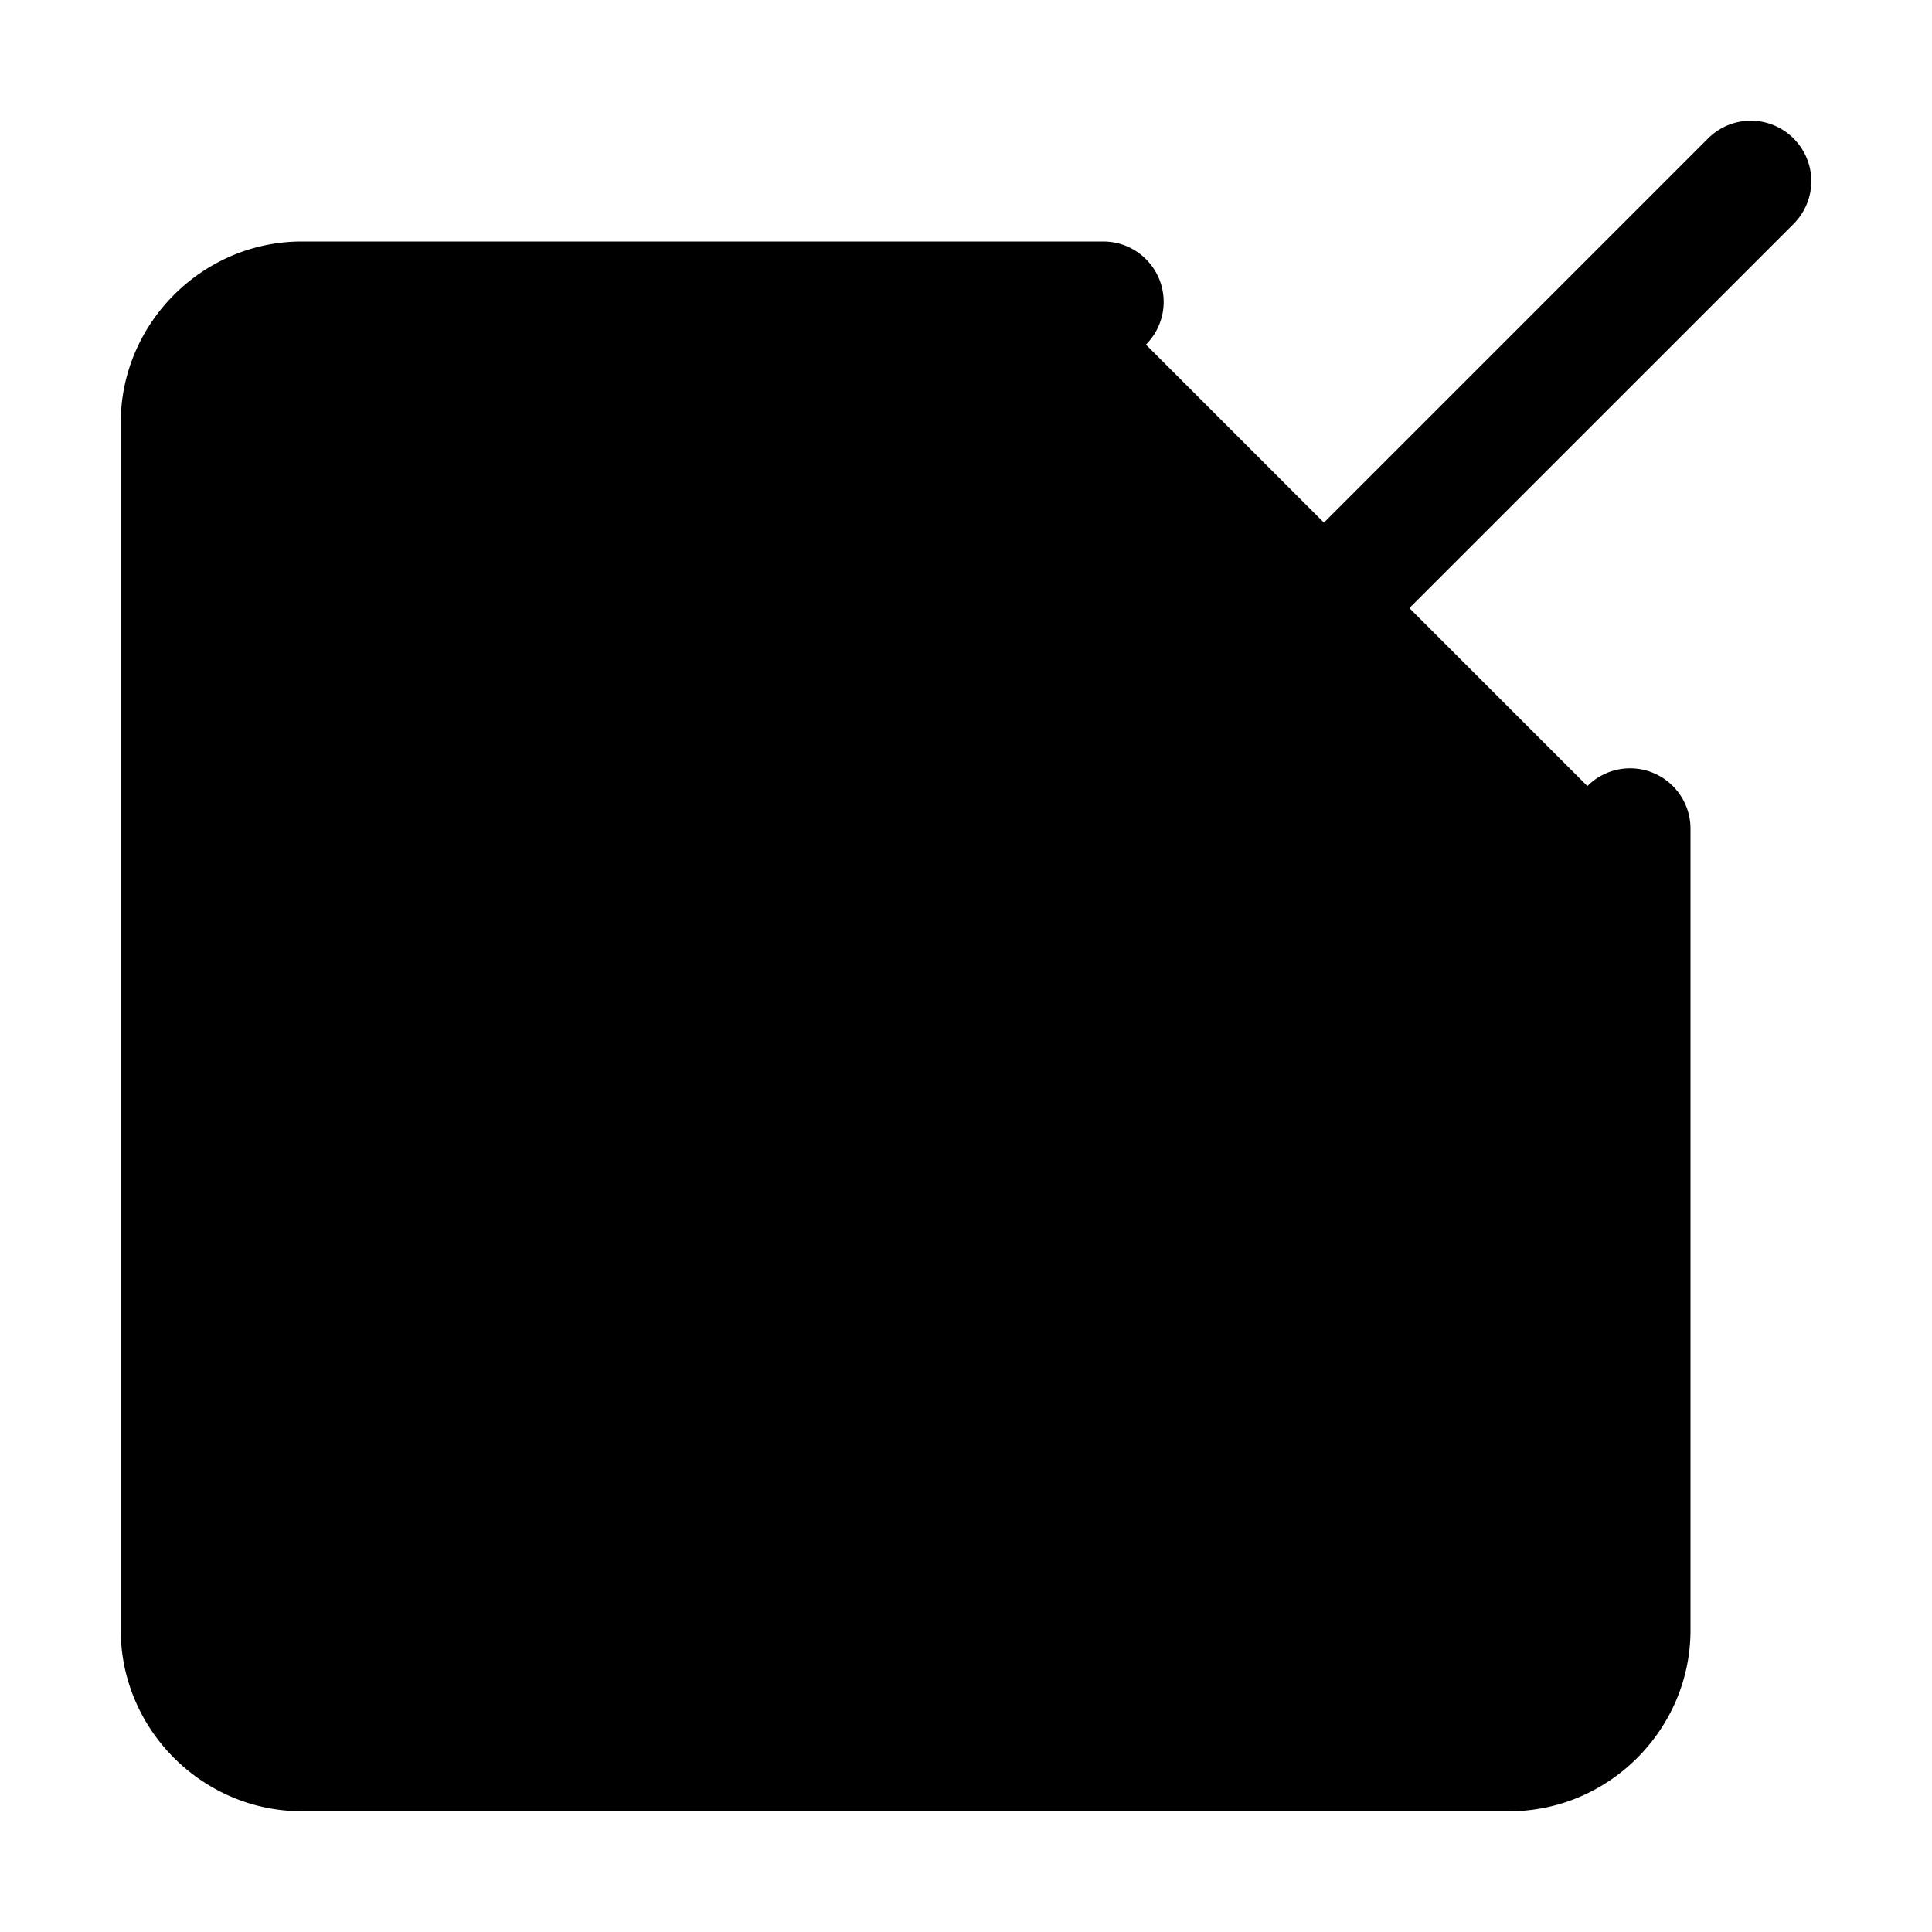 <?xml version="1.0" encoding="UTF-8" standalone="no"?>
<svg
   xmlns:dc="http://purl.org/dc/elements/1.1/"
   xmlns:cc="http://creativecommons.org/ns#"
   xmlns:rdf="http://www.w3.org/1999/02/22-rdf-syntax-ns#"
   xmlns:svg="http://www.w3.org/2000/svg"
   xmlns="http://www.w3.org/2000/svg"
   xmlns:sodipodi="http://sodipodi.sourceforge.net/DTD/sodipodi-0.dtd"
   xmlns:inkscape="http://www.inkscape.org/namespaces/inkscape"
   inkscape:version="1.0 (4035a4fb49, 2020-05-01)"
   sodipodi:docname="box-arrow-in-down-left.svg"
   id="svg6"
   version="1.1"
   fill="currentColor"
   class="bi bi-box-arrow-in-down-left"
   viewBox="0 0 16 16"
   height="1em"
   width="1em">
  <defs
     id="defs10" />
  <sodipodi:namedview
     inkscape:current-layer="svg6"
     inkscape:window-maximized="0"
     inkscape:window-y="0"
     inkscape:window-x="0"
     inkscape:cy="8"
     inkscape:cx="8"
     inkscape:zoom="51.875"
     showgrid="false"
     id="namedview8"
     inkscape:window-height="722"
     inkscape:window-width="1145"
     inkscape:pageshadow="2"
     inkscape:pageopacity="0"
     guidetolerance="10"
     gridtolerance="10"
     objecttolerance="10"
     borderopacity="1"
     bordercolor="#666666"
     pagecolor="#ffffff" />
  <g
     style="opacity:1"
     id="g843">
    <path
       id="path845"
       d="M 9.136,2.5 H 2.5 c -0.552,0 -1,0.448 -1,1 v 10 c 0,0.552 0.448,1 1,1 h 10 c 0.552,0 1,-0.448 1,-1 V 6.864"
       style="color:#000000;font-style:normal;font-variant:normal;font-weight:normal;font-stretch:normal;font-size:medium;line-height:normal;font-family:sans-serif;font-variant-ligatures:normal;font-variant-position:normal;font-variant-caps:normal;font-variant-numeric:normal;font-variant-alternates:normal;font-variant-east-asian:normal;font-feature-settings:normal;font-variation-settings:normal;text-indent:0;text-align:start;text-decoration:none;text-decoration-line:none;text-decoration-style:solid;text-decoration-color:#000000;letter-spacing:normal;word-spacing:normal;text-transform:none;writing-mode:lr-tb;direction:ltr;text-orientation:mixed;dominant-baseline:auto;baseline-shift:baseline;text-anchor:start;white-space:normal;shape-padding:0;shape-margin:0;inline-size:0;clip-rule:nonzero;display:inline;overflow:visible;visibility:visible;isolation:auto;mix-blend-mode:normal;color-interpolation:sRGB;color-interpolation-filters:linearRGB;solid-color:#000000;solid-opacity:1;vector-effect:none;fill:#000000;fill-opacity:1;fill-rule:nonzero;stroke:none;stroke-width:1;stroke-linecap:round;stroke-linejoin:miter;stroke-miterlimit:4;stroke-dasharray:none;stroke-dashoffset:0;stroke-opacity:1;color-rendering:auto;image-rendering:auto;shape-rendering:auto;text-rendering:auto;enable-background:accumulate;stop-color:#000000;stop-opacity:1" />
    <path
       id="path847"
       d="M 2.5,2 C 1.677,2 1,2.677 1,3.5 v 10 C 1,14.323 1.677,15 2.5,15 h 10 C 13.323,15 14,14.323 14,13.5 V 6.863 a 0.5,0.5 0 0 0 -0.5,-0.5 0.5,0.5 0 0 0 -0.5,0.5 V 13.5 C 13,13.782 12.782,14 12.5,14 H 2.5 C 2.218,14 2,13.782 2,13.5 V 3.5 C 2,3.218 2.218,3 2.5,3 h 6.637 a 0.5,0.5 0 0 0 0.5,-0.5 0.5,0.5 0 0 0 -0.5,-0.5 z"
       style="color:#000000;font-style:normal;font-variant:normal;font-weight:normal;font-stretch:normal;font-size:medium;line-height:normal;font-family:sans-serif;font-variant-ligatures:normal;font-variant-position:normal;font-variant-caps:normal;font-variant-numeric:normal;font-variant-alternates:normal;font-variant-east-asian:normal;font-feature-settings:normal;font-variation-settings:normal;text-indent:0;text-align:start;text-decoration:none;text-decoration-line:none;text-decoration-style:solid;text-decoration-color:#000000;letter-spacing:normal;word-spacing:normal;text-transform:none;writing-mode:lr-tb;direction:ltr;text-orientation:mixed;dominant-baseline:auto;baseline-shift:baseline;text-anchor:start;white-space:normal;shape-padding:0;shape-margin:0;inline-size:0;clip-rule:nonzero;display:inline;overflow:visible;visibility:visible;isolation:auto;mix-blend-mode:normal;color-interpolation:sRGB;color-interpolation-filters:linearRGB;solid-color:#000000;solid-opacity:1;vector-effect:none;fill:#000000;fill-opacity:1;fill-rule:nonzero;stroke:none;stroke-width:1;stroke-linecap:round;stroke-linejoin:miter;stroke-miterlimit:4;stroke-dasharray:none;stroke-dashoffset:0;stroke-opacity:1;color-rendering:auto;image-rendering:auto;shape-rendering:auto;text-rendering:auto;enable-background:accumulate;stop-color:#000000;stop-opacity:1" />
  </g>
  <g
     style="opacity:1"
     id="g837">
    <path
       id="path839"
       d="m 5.5,5.5 v 5 m 0,0 h 5 m -5,0 9,-9"
       style="color:#000000;font-style:normal;font-variant:normal;font-weight:normal;font-stretch:normal;font-size:medium;line-height:normal;font-family:sans-serif;font-variant-ligatures:normal;font-variant-position:normal;font-variant-caps:normal;font-variant-numeric:normal;font-variant-alternates:normal;font-variant-east-asian:normal;font-feature-settings:normal;font-variation-settings:normal;text-indent:0;text-align:start;text-decoration:none;text-decoration-line:none;text-decoration-style:solid;text-decoration-color:#000000;letter-spacing:normal;word-spacing:normal;text-transform:none;writing-mode:lr-tb;direction:ltr;text-orientation:mixed;dominant-baseline:auto;baseline-shift:baseline;text-anchor:start;white-space:normal;shape-padding:0;shape-margin:0;inline-size:0;clip-rule:nonzero;display:inline;overflow:visible;visibility:visible;isolation:auto;mix-blend-mode:normal;color-interpolation:sRGB;color-interpolation-filters:linearRGB;solid-color:#000000;solid-opacity:1;vector-effect:none;fill:#000000;fill-opacity:1;fill-rule:nonzero;stroke:none;stroke-width:1;stroke-linecap:round;stroke-linejoin:round;stroke-miterlimit:4;stroke-dasharray:none;stroke-dashoffset:0;stroke-opacity:1;color-rendering:auto;image-rendering:auto;shape-rendering:auto;text-rendering:auto;enable-background:accumulate;stop-color:#000000;stop-opacity:1" />
    <path
       id="path841"
       d="M 14.477,1 A 0.5,0.5 0 0 0 14.146,1.146 L 6,9.293 V 5.5 A 0.5,0.5 0 0 0 5.5,5 0.5,0.5 0 0 0 5,5.5 v 4.988 A 0.5,0.5 0 0 0 5,10.5 a 0.5,0.5 0 0 0 0,0.008 0.5,0.5 0 0 0 0.004,0.039 0.5,0.5 0 0 0 0,0.012 0.5,0.5 0 0 0 0.004,0.023 0.5,0.5 0 0 0 0.01,0.045 0.5,0.5 0 0 0 0.01,0.033 0.5,0.5 0 0 0 0.012,0.031 0.5,0.5 0 0 0 0.004,0.012 0.5,0.5 0 0 0 0.018,0.035 0.5,0.5 0 0 0 0.021,0.035 0.5,0.5 0 0 0 0.012,0.016 0.5,0.5 0 0 0 0.008,0.012 0.5,0.5 0 0 0 0.037,0.043 0.5,0.5 0 0 0 0.004,0.004 0.5,0.5 0 0 0 0.004,0.006 0.5,0.5 0 0 0 0.014,0.012 0.5,0.5 0 0 0 0.012,0.01 0.5,0.5 0 0 0 0.02,0.018 0.5,0.5 0 0 0 0.033,0.023 0.5,0.5 0 0 0 0.023,0.016 0.5,0.5 0 0 0 0.041,0.021 0.5,0.5 0 0 0 0.008,0.004 0.5,0.5 0 0 0 0.033,0.014 0.5,0.5 0 0 0 0.037,0.012 0.5,0.5 0 0 0 0.004,0 0.5,0.5 0 0 0 0.006,0.002 0.5,0.5 0 0 0 0.039,0.008 0.5,0.5 0 0 0 0.039,0.004 0.5,0.5 0 0 0 0.01,0.002 0.5,0.5 0 0 0 0.006,0 A 0.5,0.5 0 0 0 5.488,11 0.5,0.5 0 0 0 5.5,11 0.5,0.5 0 0 0 5.508,11 0.5,0.5 0 0 0 5.523,11 H 10.5 A 0.5,0.5 0 0 0 11,10.5 0.5,0.5 0 0 0 10.5,10 H 6.707 L 14.854,1.854 a 0.5,0.5 0 0 0 0,-0.707 A 0.5,0.5 0 0 0 14.477,1 Z"
       style="color:#000000;font-style:normal;font-variant:normal;font-weight:normal;font-stretch:normal;font-size:medium;line-height:normal;font-family:sans-serif;font-variant-ligatures:normal;font-variant-position:normal;font-variant-caps:normal;font-variant-numeric:normal;font-variant-alternates:normal;font-variant-east-asian:normal;font-feature-settings:normal;font-variation-settings:normal;text-indent:0;text-align:start;text-decoration:none;text-decoration-line:none;text-decoration-style:solid;text-decoration-color:#000000;letter-spacing:normal;word-spacing:normal;text-transform:none;writing-mode:lr-tb;direction:ltr;text-orientation:mixed;dominant-baseline:auto;baseline-shift:baseline;text-anchor:start;white-space:normal;shape-padding:0;shape-margin:0;inline-size:0;clip-rule:nonzero;display:inline;overflow:visible;visibility:visible;isolation:auto;mix-blend-mode:normal;color-interpolation:sRGB;color-interpolation-filters:linearRGB;solid-color:#000000;solid-opacity:1;vector-effect:none;fill:#000000;fill-opacity:1;fill-rule:nonzero;stroke:none;stroke-width:1;stroke-linecap:round;stroke-linejoin:round;stroke-miterlimit:4;stroke-dasharray:none;stroke-dashoffset:0;stroke-opacity:1;color-rendering:auto;image-rendering:auto;shape-rendering:auto;text-rendering:auto;enable-background:accumulate;stop-color:#000000;stop-opacity:1" />
  </g>
</svg>

